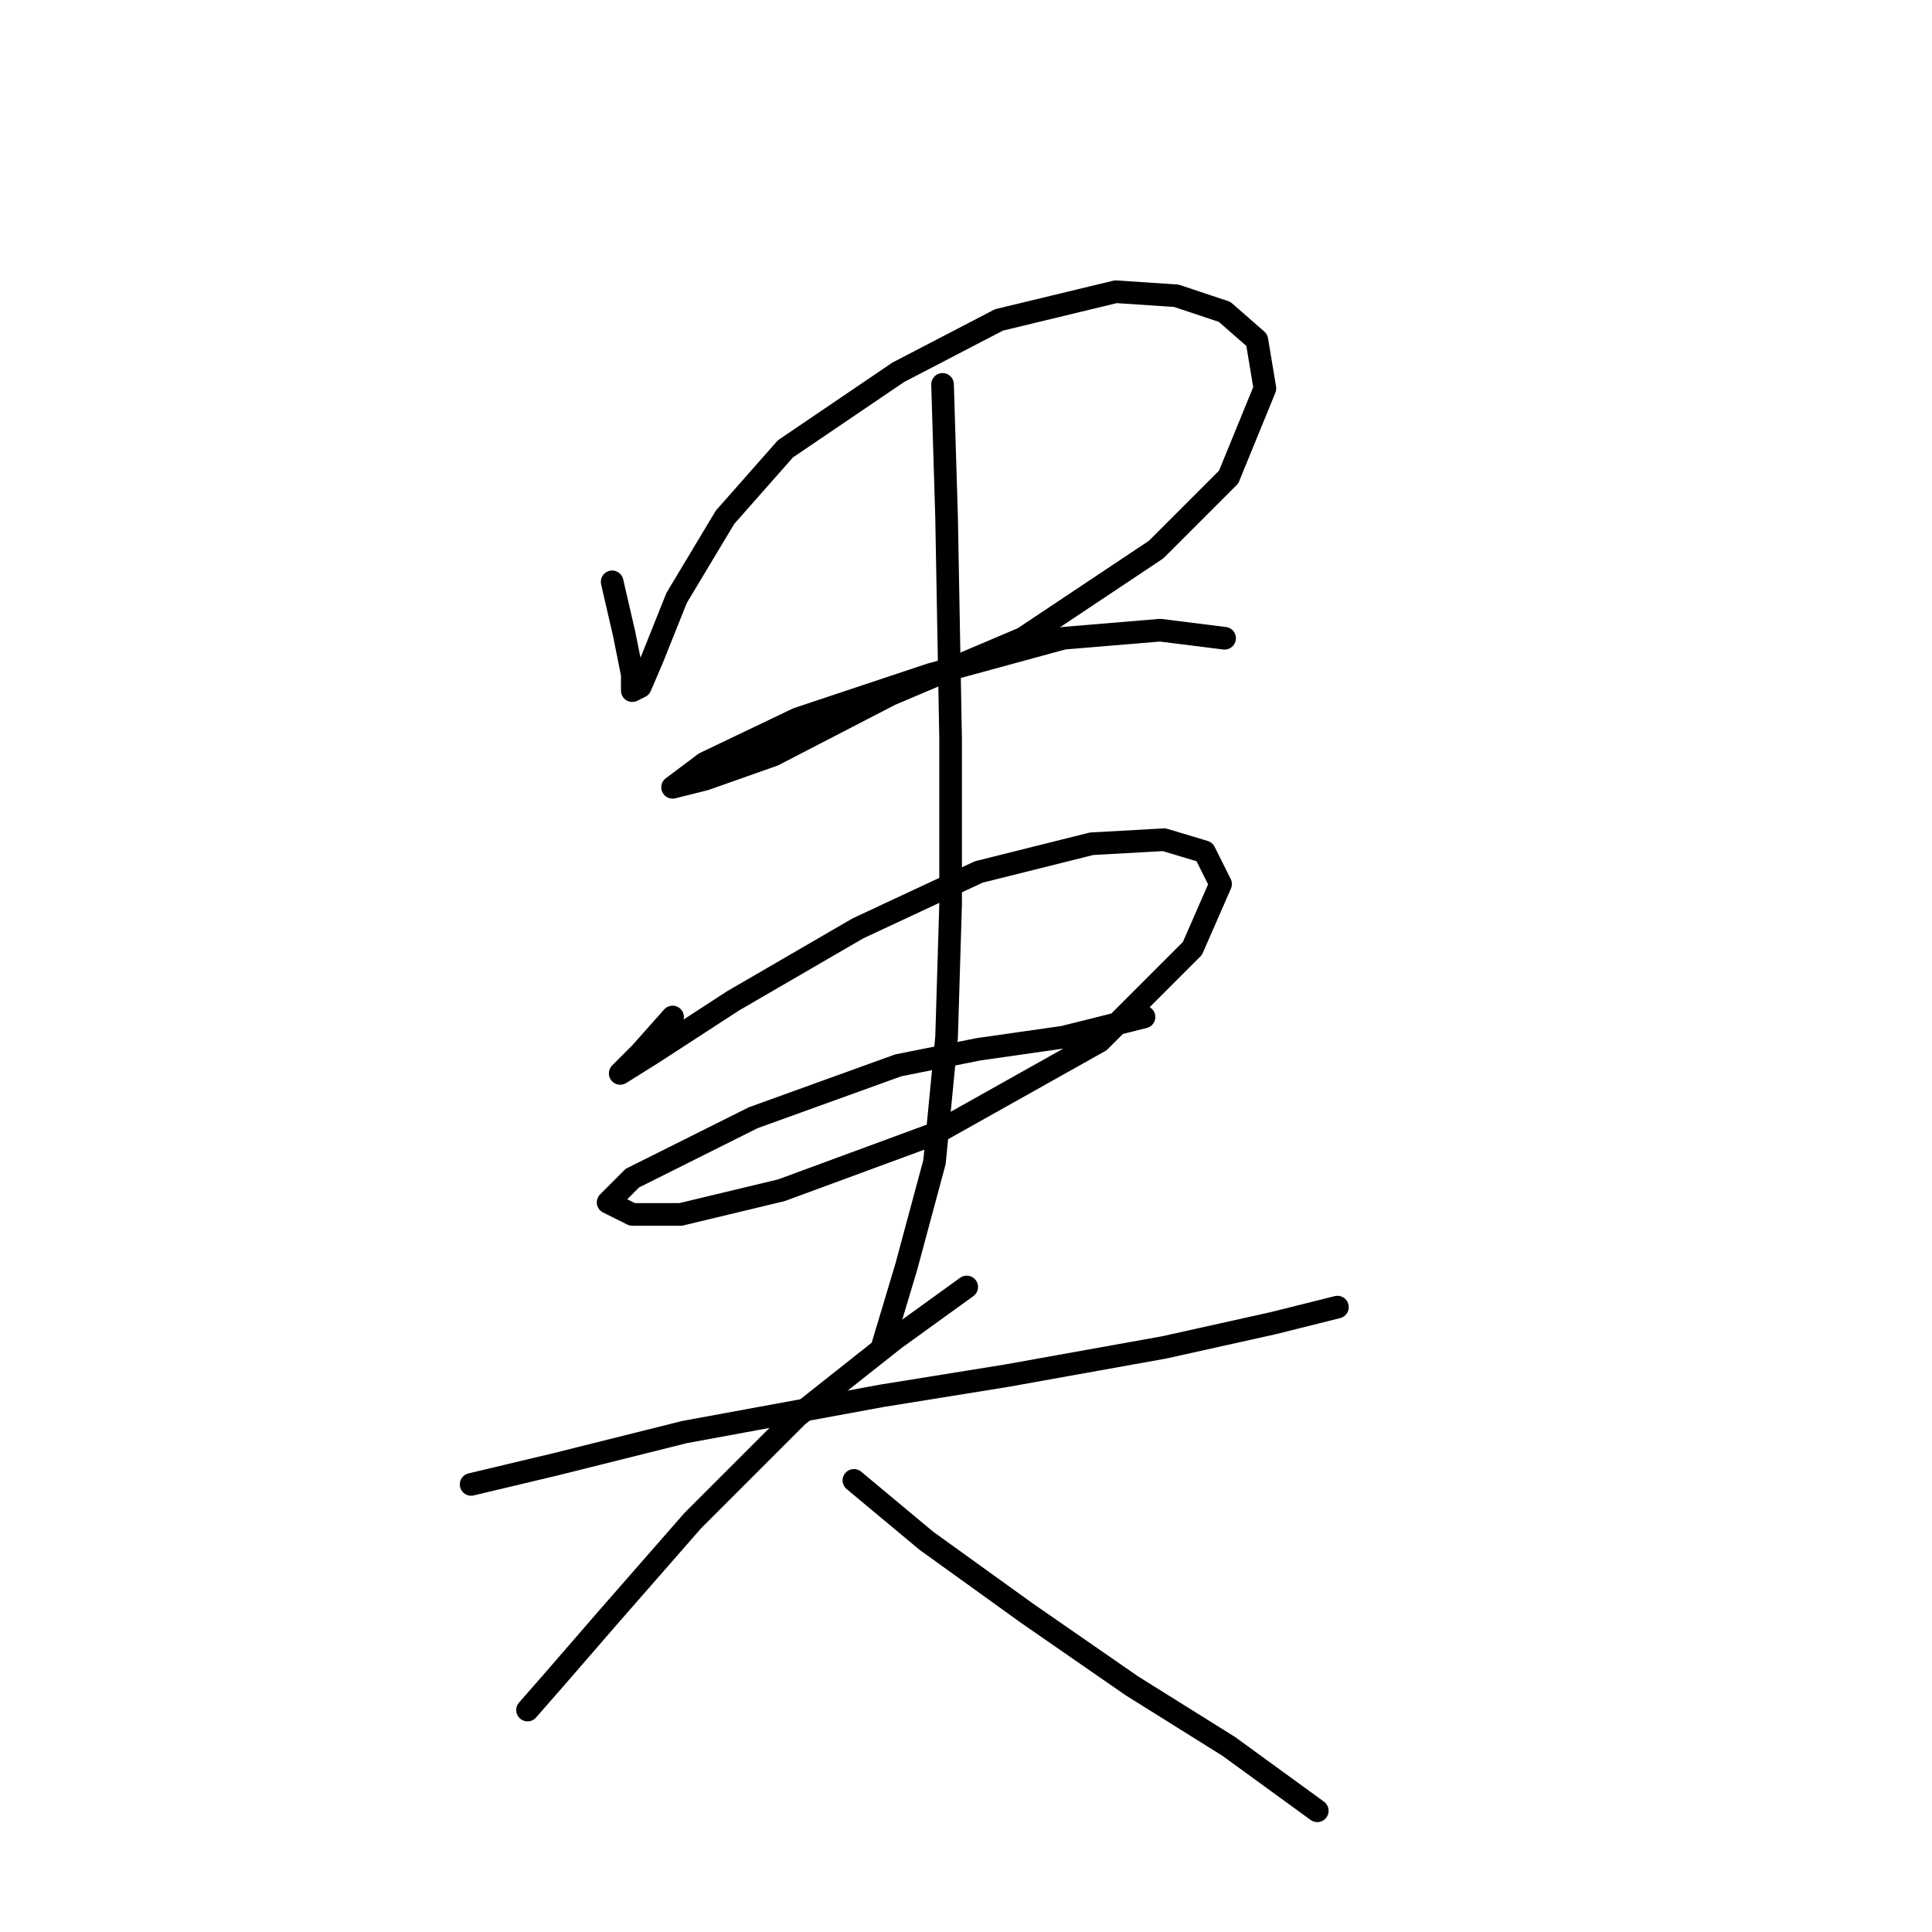 <?xml version="1.0" standalone="no"?>
    <svg width="256" height="256" xmlns="http://www.w3.org/2000/svg" version="1.1">
    <polyline stroke="black" stroke-width="3" stroke-linecap="round" fill="transparent" stroke-linejoin="round" points="81.113 77.096 82.714 84.037 83.782 89.376 83.782 91.511 84.85 90.977 86.452 87.24 89.655 79.231 96.062 68.553 104.071 59.477 119.02 49.333 132.368 42.392 147.851 38.654 155.86 39.188 162.266 41.324 166.538 45.061 167.606 51.468 162.8 63.214 153.19 72.825 135.571 84.571 117.952 92.045 102.469 100.054 93.392 103.257 89.121 104.325 93.392 101.122 105.672 95.249 123.291 89.376 140.91 84.571 153.724 83.503 162.266 84.571 162.266 84.571 " />
        <polyline stroke="black" stroke-width="3" stroke-linecap="round" fill="transparent" stroke-linejoin="round" points="89.121 134.758 84.85 139.563 82.18 142.233 86.452 139.563 97.13 132.622 113.681 123.012 129.698 115.537 144.648 111.8 154.258 111.266 159.597 112.868 161.733 117.139 157.995 125.681 145.715 137.961 123.825 150.241 103.537 157.716 90.189 160.919 83.782 160.919 80.579 159.318 83.782 156.114 99.799 148.106 119.02 141.165 129.698 139.029 140.91 137.427 151.588 134.758 151.588 134.758 " />
        <polyline stroke="black" stroke-width="3" stroke-linecap="round" fill="transparent" stroke-linejoin="round" points="124.893 50.934 125.427 68.553 125.961 97.918 125.961 119.808 125.427 137.427 123.825 153.979 120.088 167.86 116.884 178.538 116.884 178.538 " />
        <polyline stroke="black" stroke-width="3" stroke-linecap="round" fill="transparent" stroke-linejoin="round" points="62.426 196.691 73.638 194.022 90.723 189.75 116.884 184.945 133.435 182.276 154.258 178.538 168.673 175.335 177.216 173.199 177.216 173.199 " />
        <polyline stroke="black" stroke-width="3" stroke-linecap="round" fill="transparent" stroke-linejoin="round" points="128.096 170.53 118.486 177.47 105.672 187.615 91.791 201.496 80.579 214.31 73.638 222.319 69.9 226.59 69.9 226.59 " />
        <polyline stroke="black" stroke-width="3" stroke-linecap="round" fill="transparent" stroke-linejoin="round" points="113.147 196.157 122.757 204.166 136.105 213.776 149.987 223.387 162.8 231.395 174.546 239.938 174.546 239.938 " />
        </svg>
